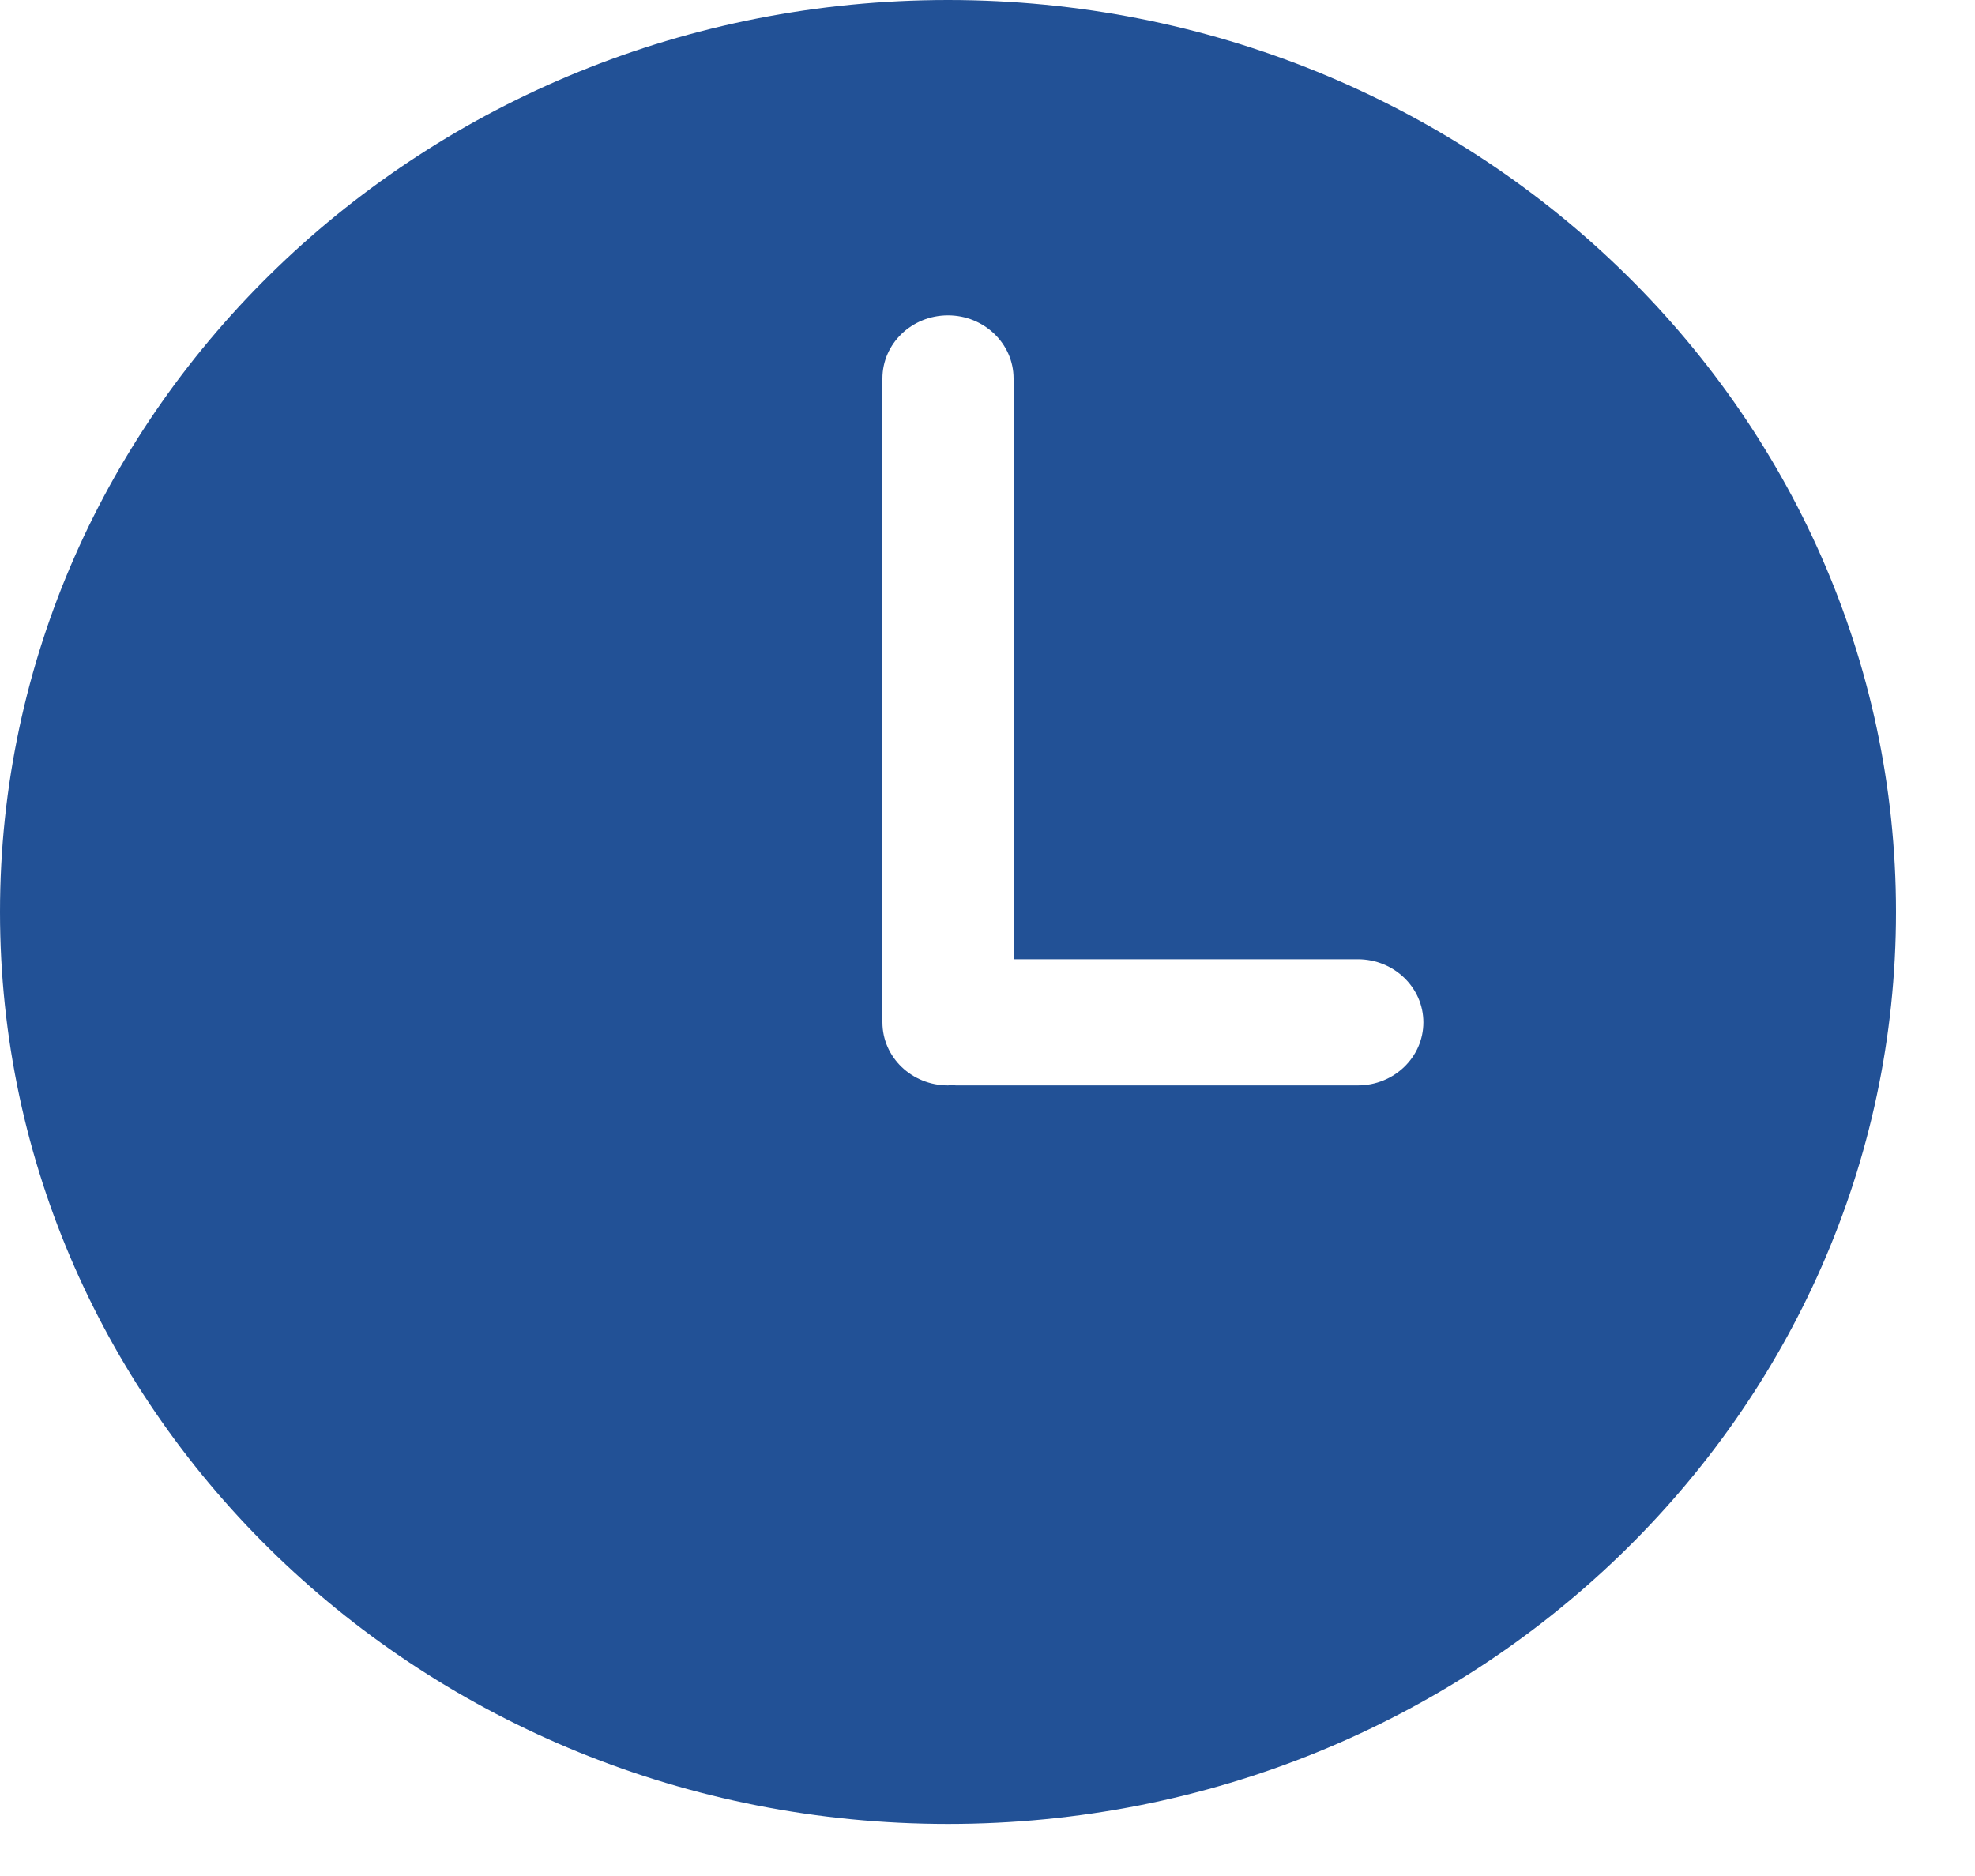 <svg width="20" height="19" viewBox="0 0 20 19" fill="none" xmlns="http://www.w3.org/2000/svg">
<path d="M9.6 0C4.298 0 0 4.135 0 9.236C0 14.337 4.298 18.473 9.6 18.473C14.902 18.473 19.2 14.337 19.2 9.236C19.2 4.135 14.902 0 9.6 0ZM13.75 10.993H9.68C9.666 10.993 9.654 10.99 9.64 10.989C9.626 10.99 9.614 10.993 9.6 10.993C9.233 10.993 8.936 10.707 8.936 10.354V3.833C8.936 3.48 9.233 3.194 9.6 3.194C9.966 3.194 10.264 3.48 10.264 3.833V9.715H13.75C14.117 9.715 14.414 10.002 14.414 10.354C14.414 10.707 14.117 10.993 13.75 10.993Z" fill="#225196"/>
</svg>
